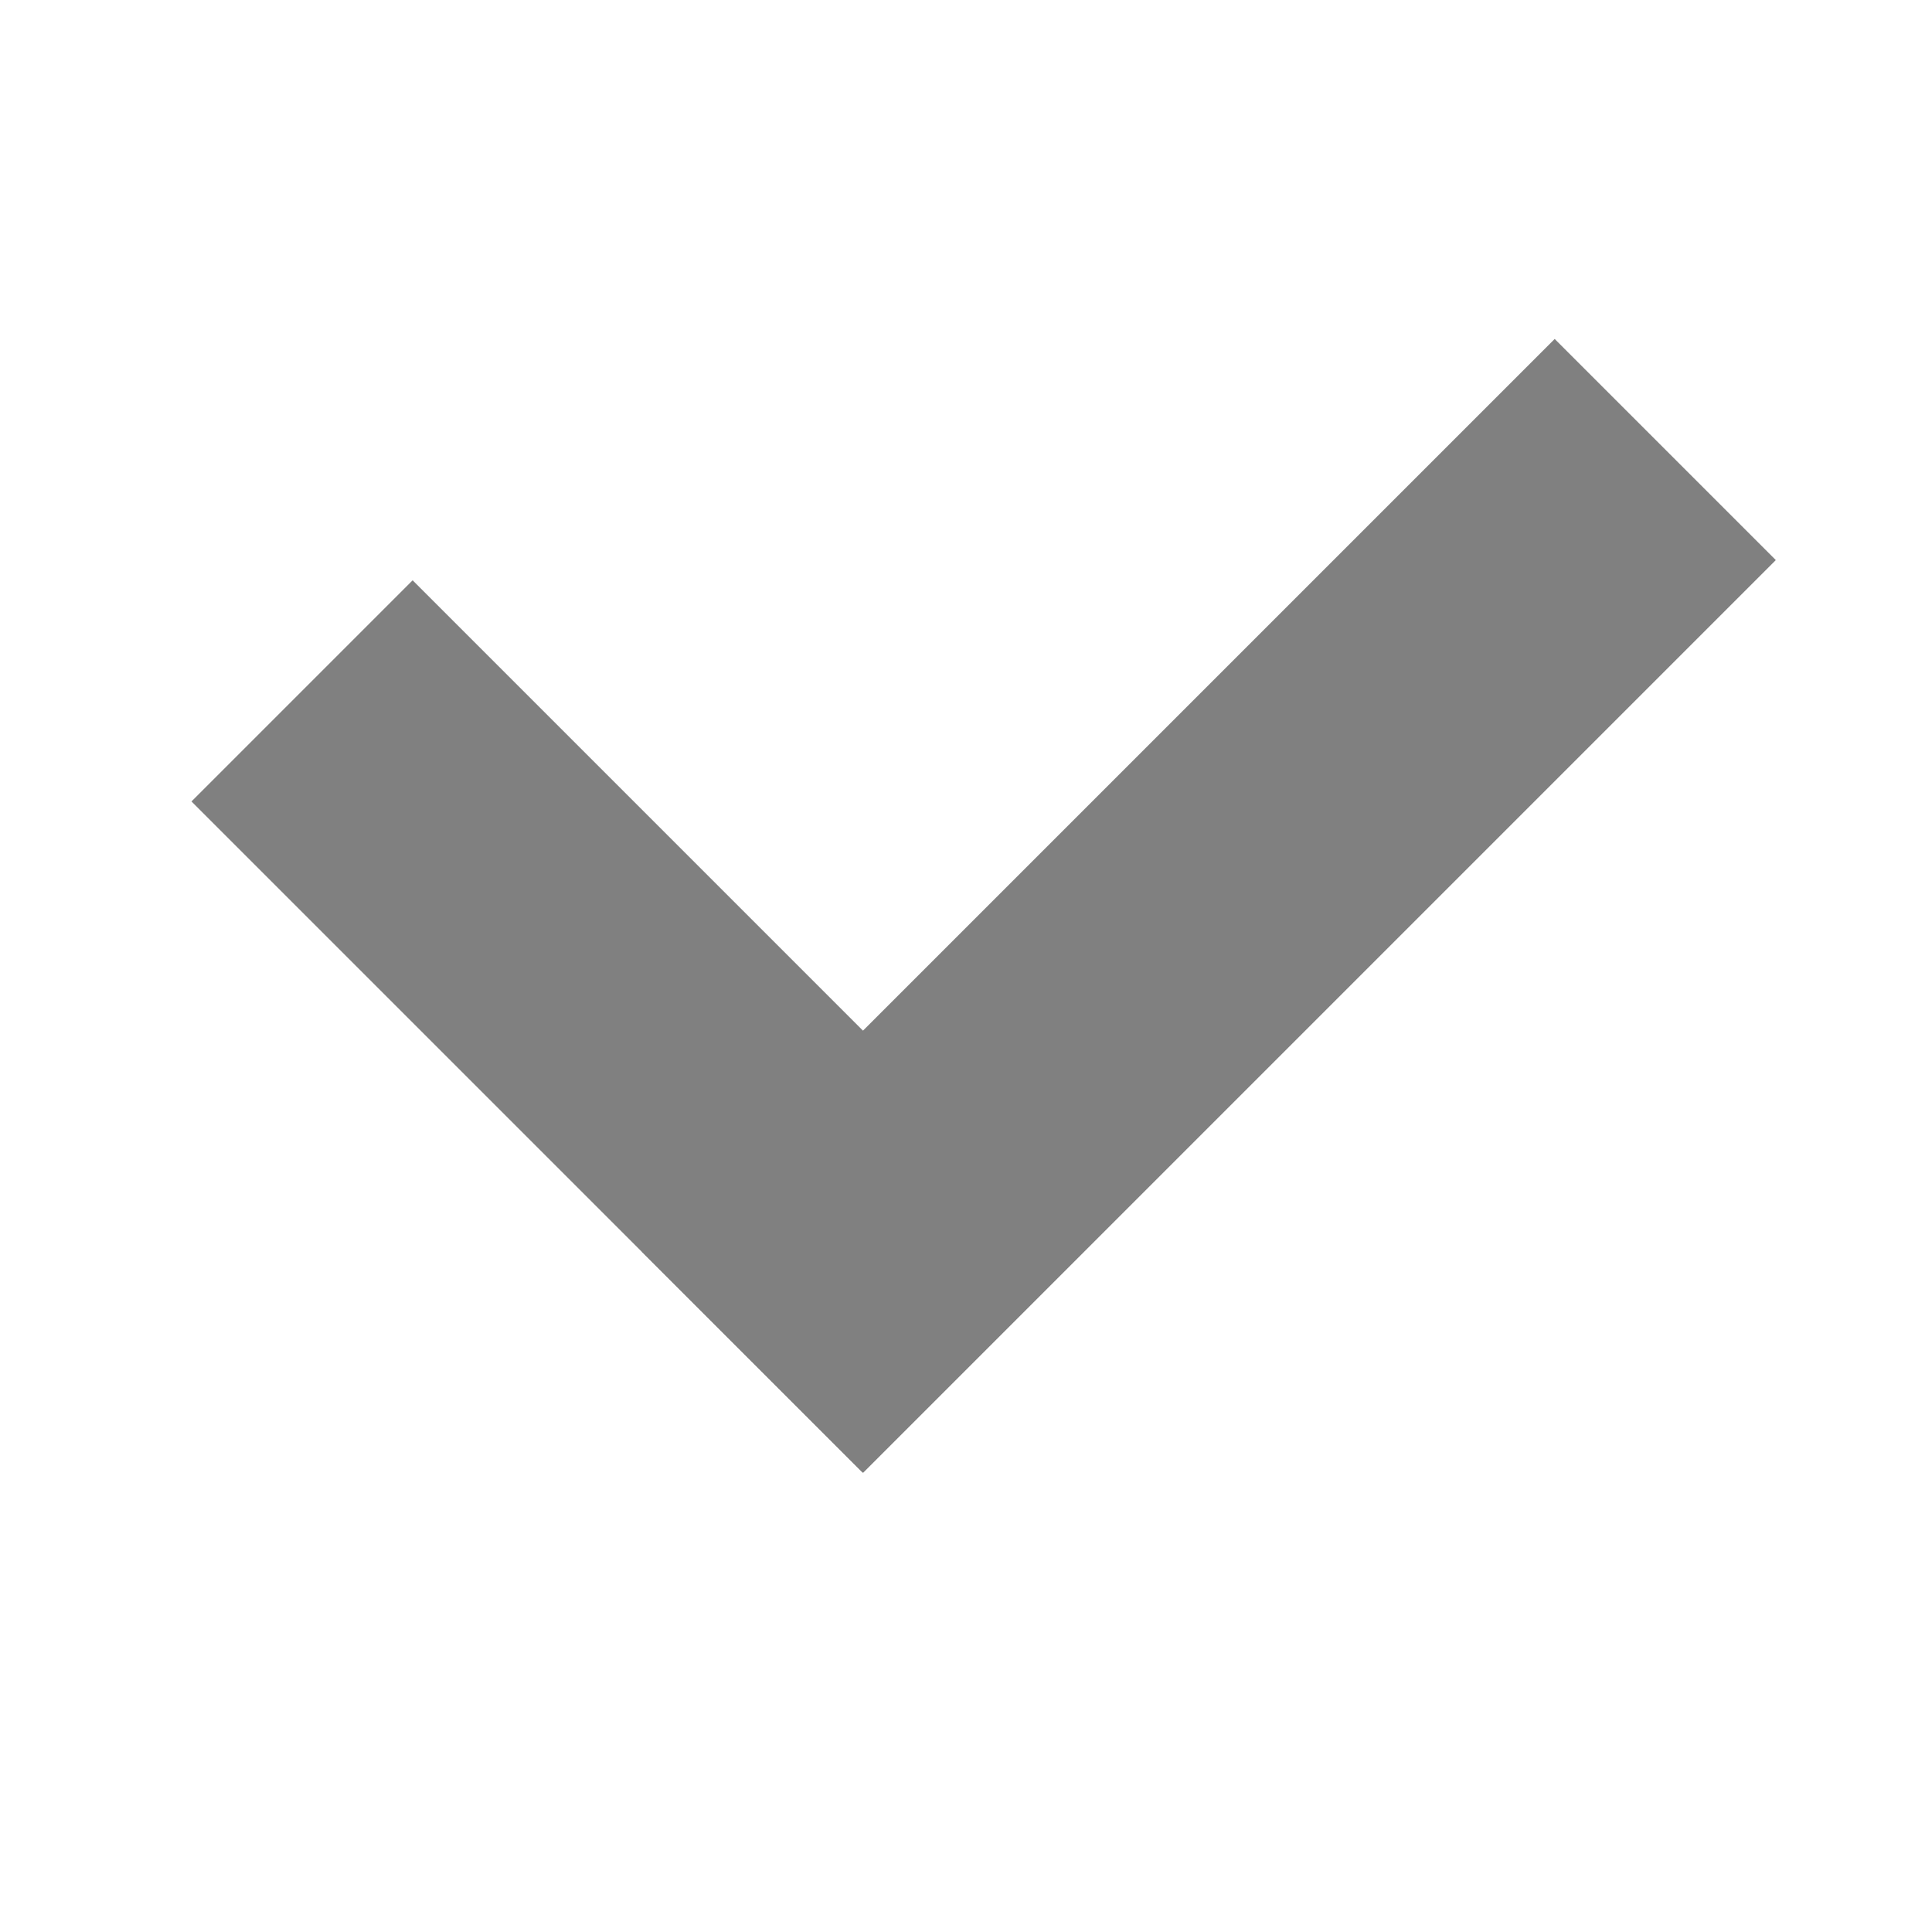 <svg id="f189eb26-aaca-4961-ad34-96220acf3fbc" data-name="Calque 1" xmlns="http://www.w3.org/2000/svg" width="16" height="16" viewBox="0 0 16 16">
  <title>actions-31-IconeIntervRealise</title>
  <rect width="16" height="16" style="fill: #fff"/>
  <rect x="3.98" y="4.57" width="2.59" height="7.86" transform="translate(-4.46 6.22) rotate(-45)" style="fill: gray"/>
  <rect x="4.66" y="6.21" width="10.69" height="2.59" transform="translate(-2.37 9.27) rotate(-45)" style="fill: gray"/>
</svg>
